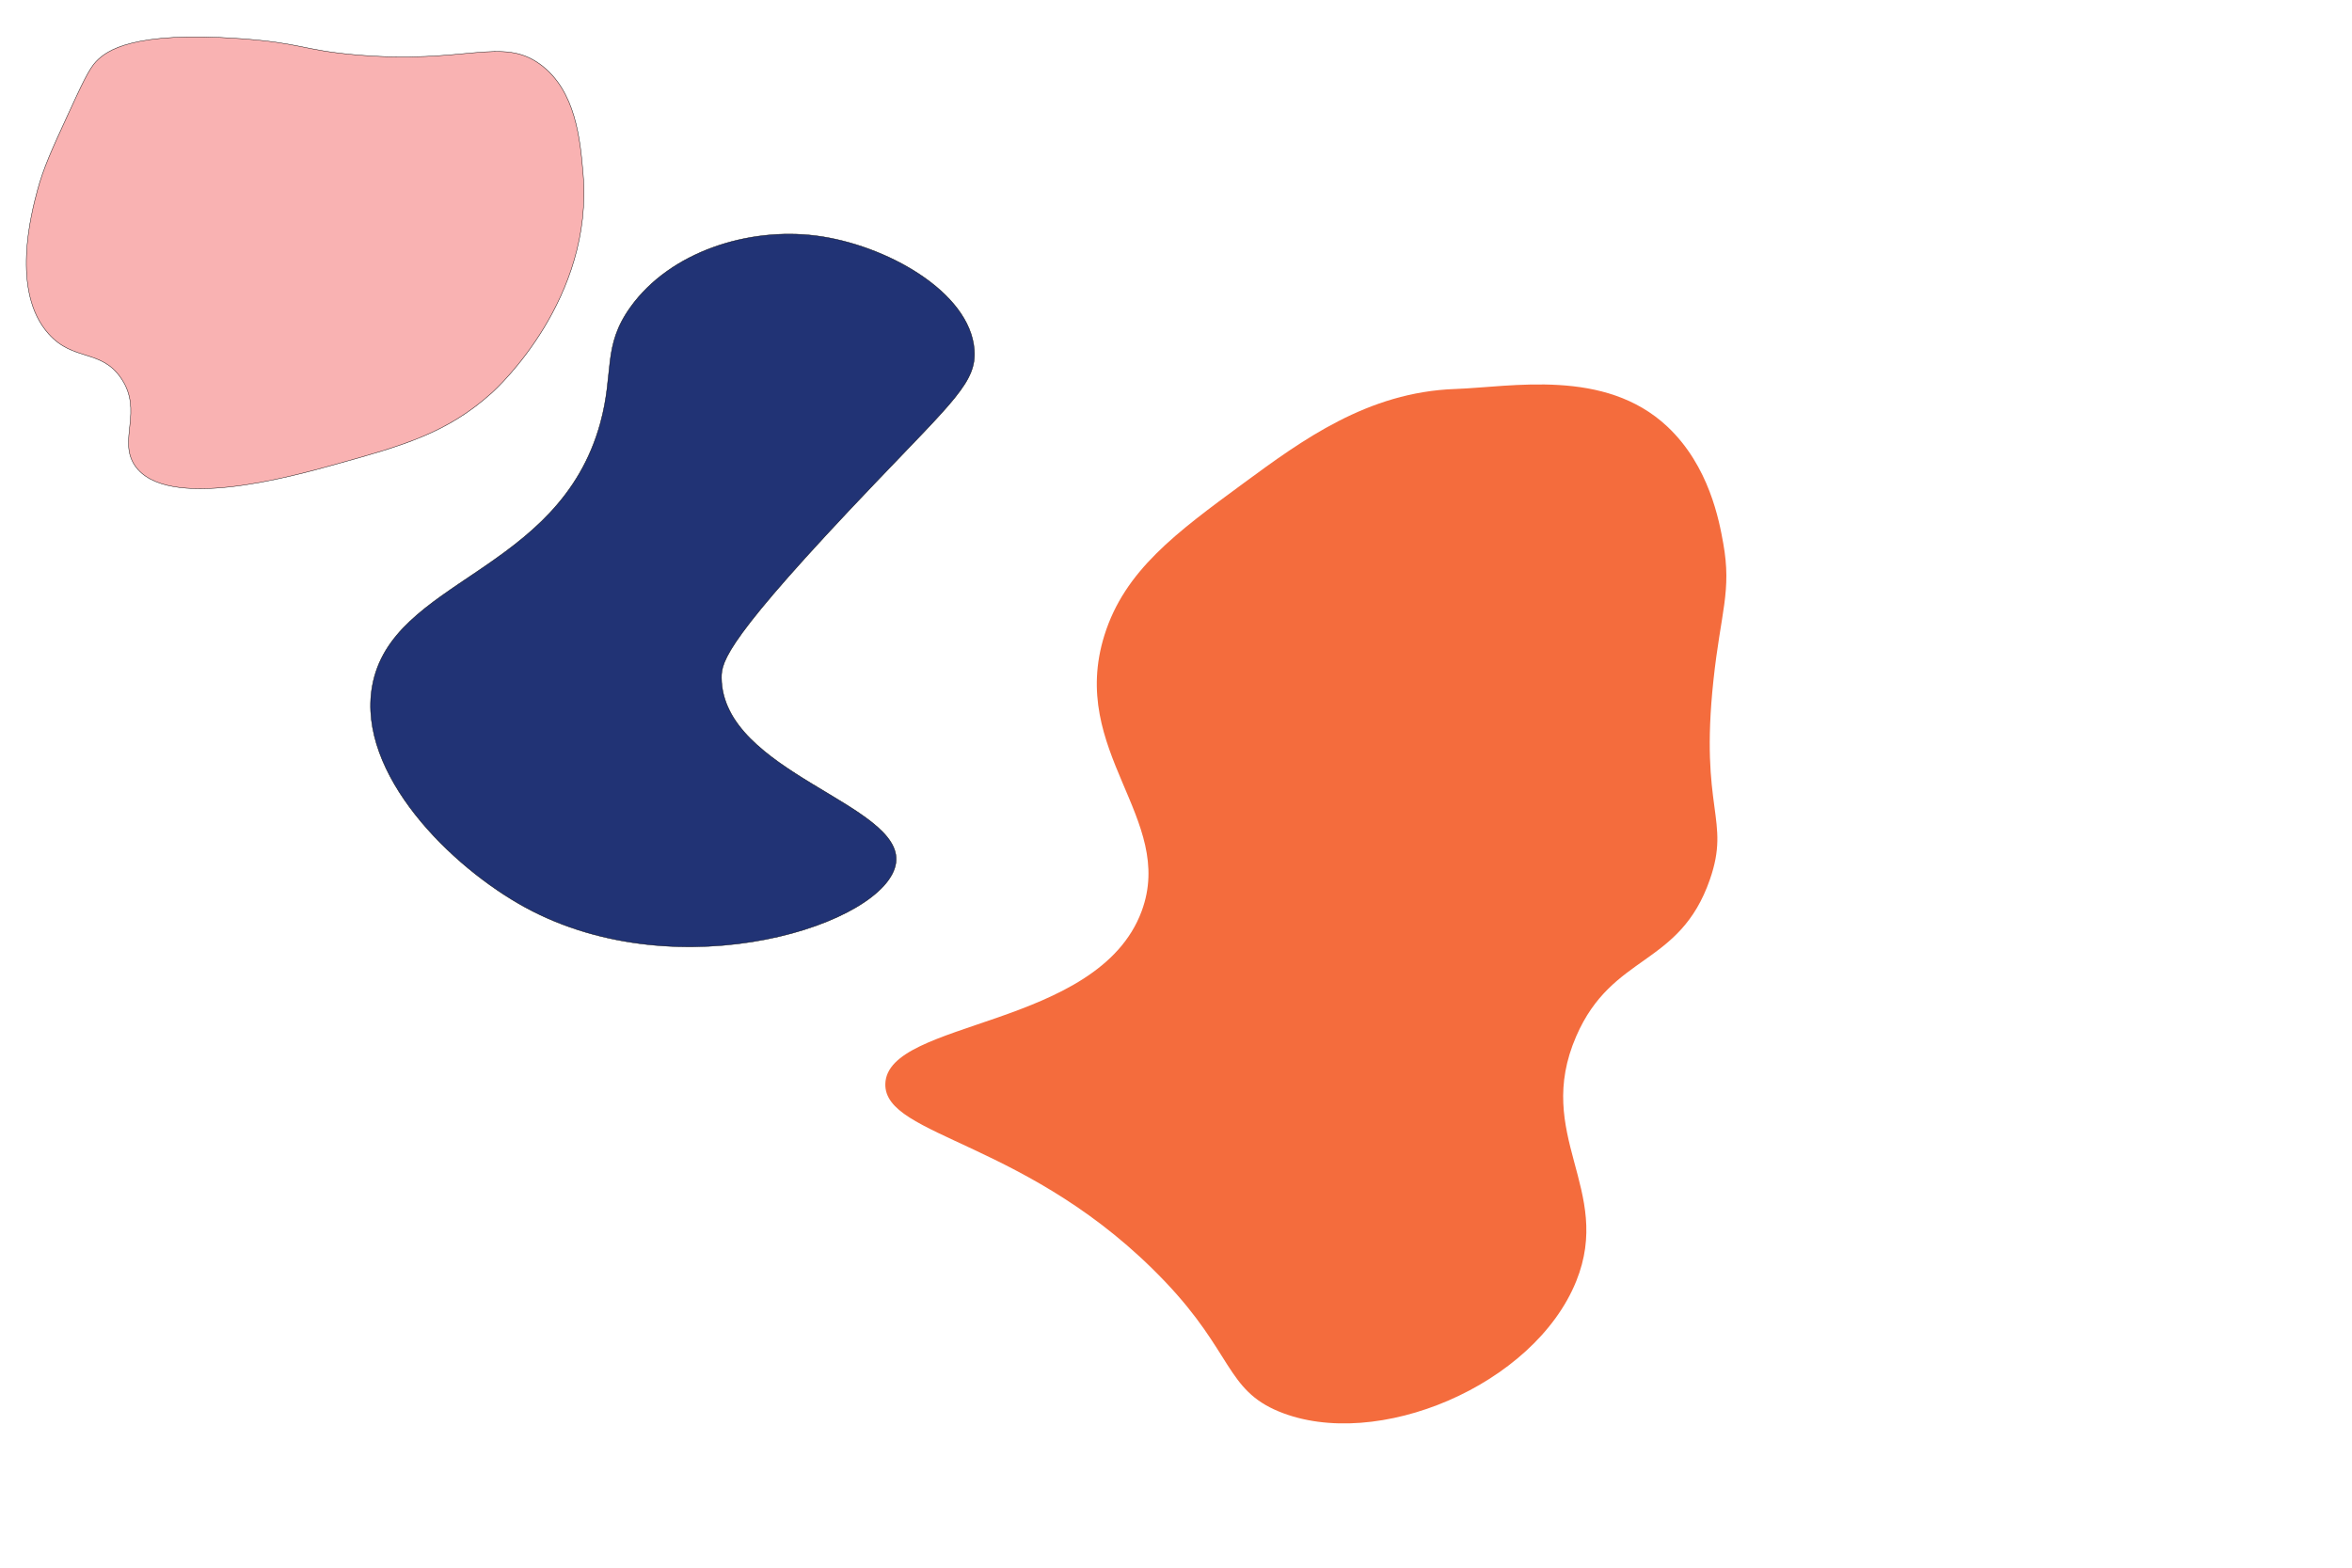 <svg id="Layer_1" data-name="Layer 1" xmlns="http://www.w3.org/2000/svg" viewBox="0 0 6000 4000"><defs><style>.cls-1{fill:#f9b2b2;}.cls-1,.cls-2{stroke:#000;stroke-miterlimit:10;}.cls-2{fill:#213375;}.cls-3{fill:#f46c3d;}</style></defs><title>vmss604</title><path class="cls-1" d="M245.5,156.5c26.74-27.35,92.37-77.49,367-58,156.63,11.11,157.38,29,291,41,285.64,25.67,376.26-47.57,475,25,90.94,66.84,101.71,193.4,109,279,27,317.85-215.14,542.92-233,559-114.9,103.46-228.31,135-401,183-112.33,31.23-428.83,119.22-509,3-44.92-65.11,22-139.83-36-224-51.05-74.12-120.6-41.83-184-112-98-108.46-44.21-310-29-367s37.93-106.37,75-187C208.27,216.34,227.16,175.26,245.5,156.5Z"/><path class="cls-2" d="M1608.5,783.5c101.6-141.49,300.76-203.9,473-182,176.54,22.45,392.79,142.1,404,291,6.09,80.86-51.43,128.73-254,341-377.68,395.77-391.45,453.35-391,496,2.55,241.67,465.21,322.21,445,472-20.89,154.84-550.33,328.83-945,114-189.79-103.31-430.11-341-391-564,48.07-274.1,476.46-287.37,582-672C1567.26,949.16,1536.4,883.91,1608.5,783.5Z"/><path class="cls-3" d="M3712.5,992.5c-223.7,7.77-390.82,130.61-541,241-171.32,125.93-302.39,222.28-354,387-93.16,297.35,182.19,467.73,95,704-110.93,300.61-649.54,276.48-654,441-3.72,137,369.86,143.29,714,505,171.35,180.1,155.59,275.64,290,331,249.38,102.72,651.2-66.64,758.5-332.5,94.75-234.75-109.72-372.33,0-625,92.28-212.51,263.46-176.34,341-400,53.5-154.31-26.42-176.05,9-508,18.64-174.67,47-227.47,25-350-10.11-56.2-35.41-196.84-142.5-297.5C4093.91,938.5,3855.26,987.54,3712.5,992.5Z"/></svg>